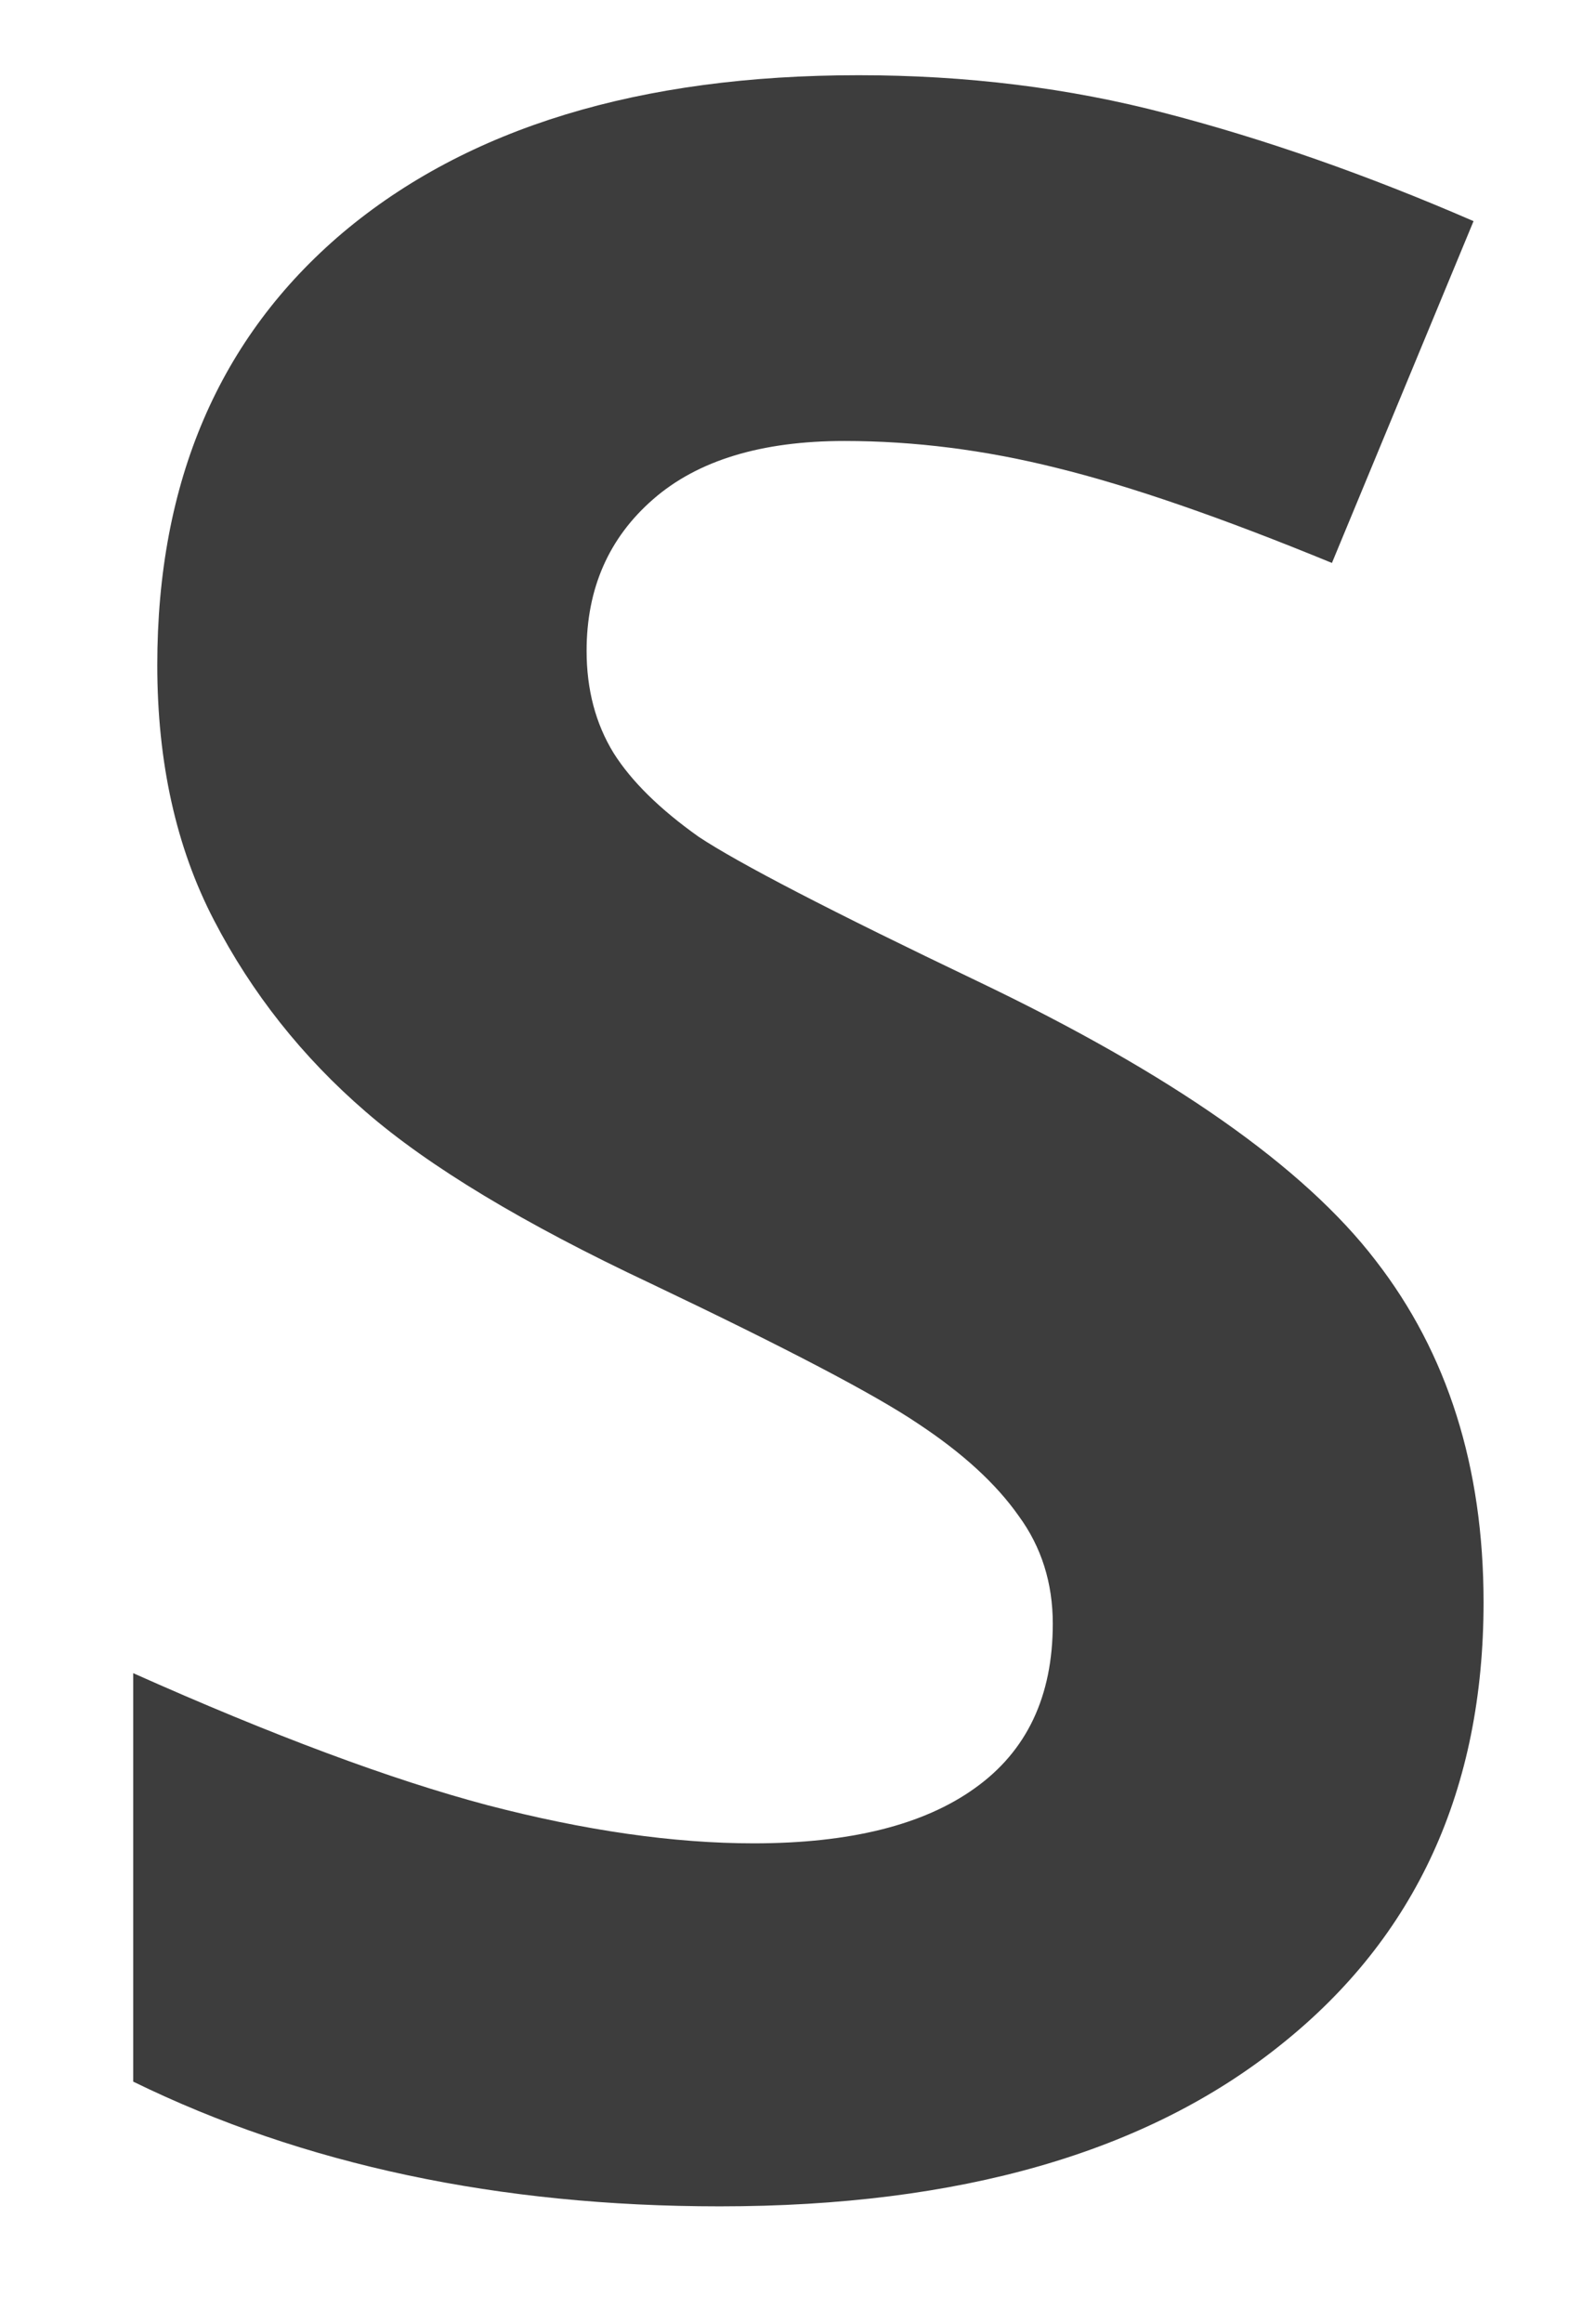 <svg width="11" height="16" viewBox="0 0 11 16" fill="none" xmlns="http://www.w3.org/2000/svg">
<path d="M10.225 11.035C10.225 12.324 9.759 13.34 8.828 14.082C7.904 14.824 6.615 15.195 4.961 15.195C3.438 15.195 2.09 14.909 0.918 14.336V11.523C1.882 11.953 2.695 12.256 3.359 12.432C4.03 12.607 4.642 12.695 5.195 12.695C5.859 12.695 6.367 12.568 6.719 12.315C7.077 12.06 7.256 11.683 7.256 11.182C7.256 10.902 7.178 10.654 7.021 10.44C6.865 10.218 6.634 10.007 6.328 9.805C6.029 9.603 5.413 9.281 4.482 8.838C3.61 8.428 2.956 8.034 2.52 7.656C2.083 7.279 1.735 6.839 1.475 6.338C1.214 5.837 1.084 5.251 1.084 4.58C1.084 3.317 1.51 2.324 2.363 1.602C3.223 0.879 4.408 0.518 5.918 0.518C6.66 0.518 7.367 0.605 8.037 0.781C8.714 0.957 9.421 1.204 10.156 1.523L9.18 3.877C8.418 3.564 7.786 3.346 7.285 3.223C6.79 3.099 6.302 3.037 5.82 3.037C5.247 3.037 4.808 3.171 4.502 3.438C4.196 3.704 4.043 4.053 4.043 4.482C4.043 4.749 4.105 4.984 4.229 5.186C4.352 5.381 4.548 5.573 4.814 5.762C5.088 5.944 5.729 6.276 6.738 6.758C8.073 7.396 8.988 8.037 9.482 8.682C9.977 9.32 10.225 10.104 10.225 11.035Z" fill="#3D3D3D"/>
</svg>
